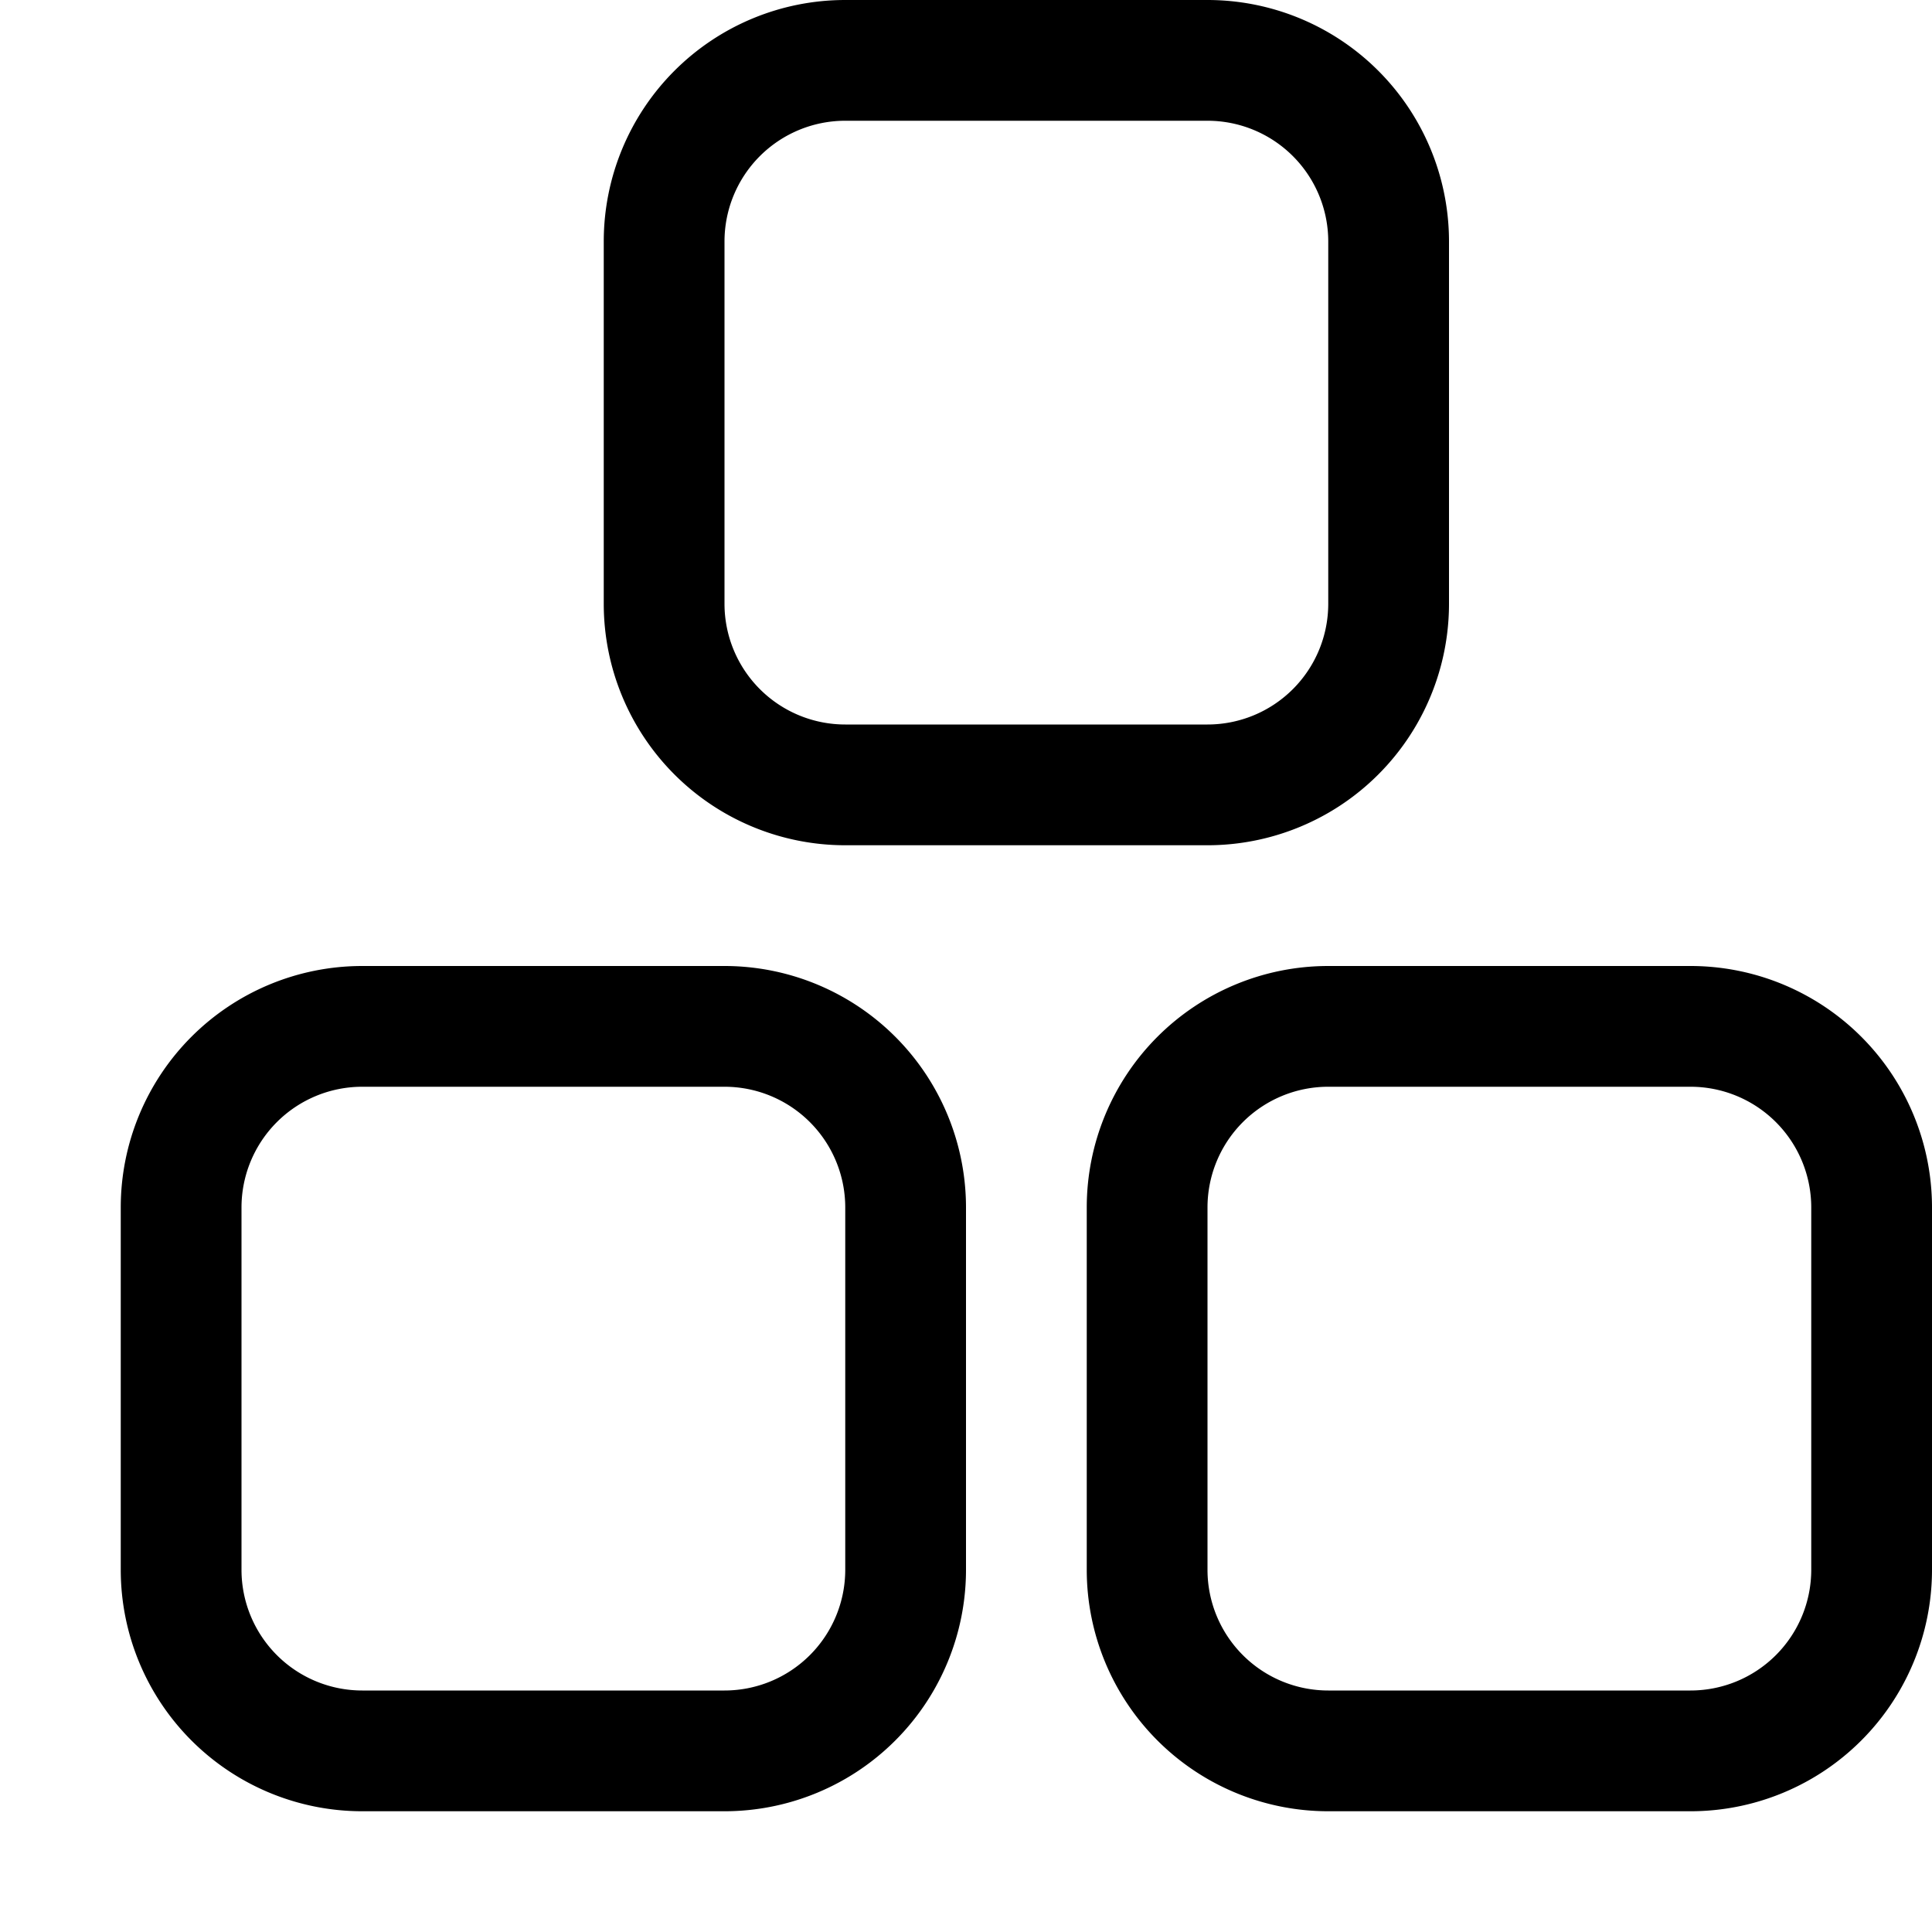 <svg xmlns="http://www.w3.org/2000/svg" width="16" height="16" viewBox="0 0 16 16" fill="currentColor" class="bi bi-three-squares-rounded">
  <path d="M5 2a2 2 0 0 1 2-2h3a2 2 0 0 1 2 2v3a2 2 0 0 1-2 2H7a2 2 0 0 1-2-2V2zm1 0v3a1 1 0 0 0 1 1h3a1 1 0 0 0 1-1V2a1 1 0 0 0-1-1H7a1 1 0 0 0-1 1z"/>
  <path d="M1 10a2 2 0 0 1 2-2h3a2 2 0 0 1 2 2v3a2 2 0 0 1-2 2H3a2 2 0 0 1-2-2v-3zm1 0v3a1 1 0 0 0 1 1h3a1 1 0 0 0 1-1v-3a1 1 0 0 0-1-1H3a1 1 0 0 0-1 1z"/>
  <path d="M9 10a2 2 0 0 1 2-2h3a2 2 0 0 1 2 2v3a2 2 0 0 1-2 2h-3a2 2 0 0 1-2-2v-3zm1 0v3a1 1 0 0 0 1 1h3a1 1 0 0 0 1-1v-3a1 1 0 0 0-1-1h-3a1 1 0 0 0-1 1z"/>
</svg>
